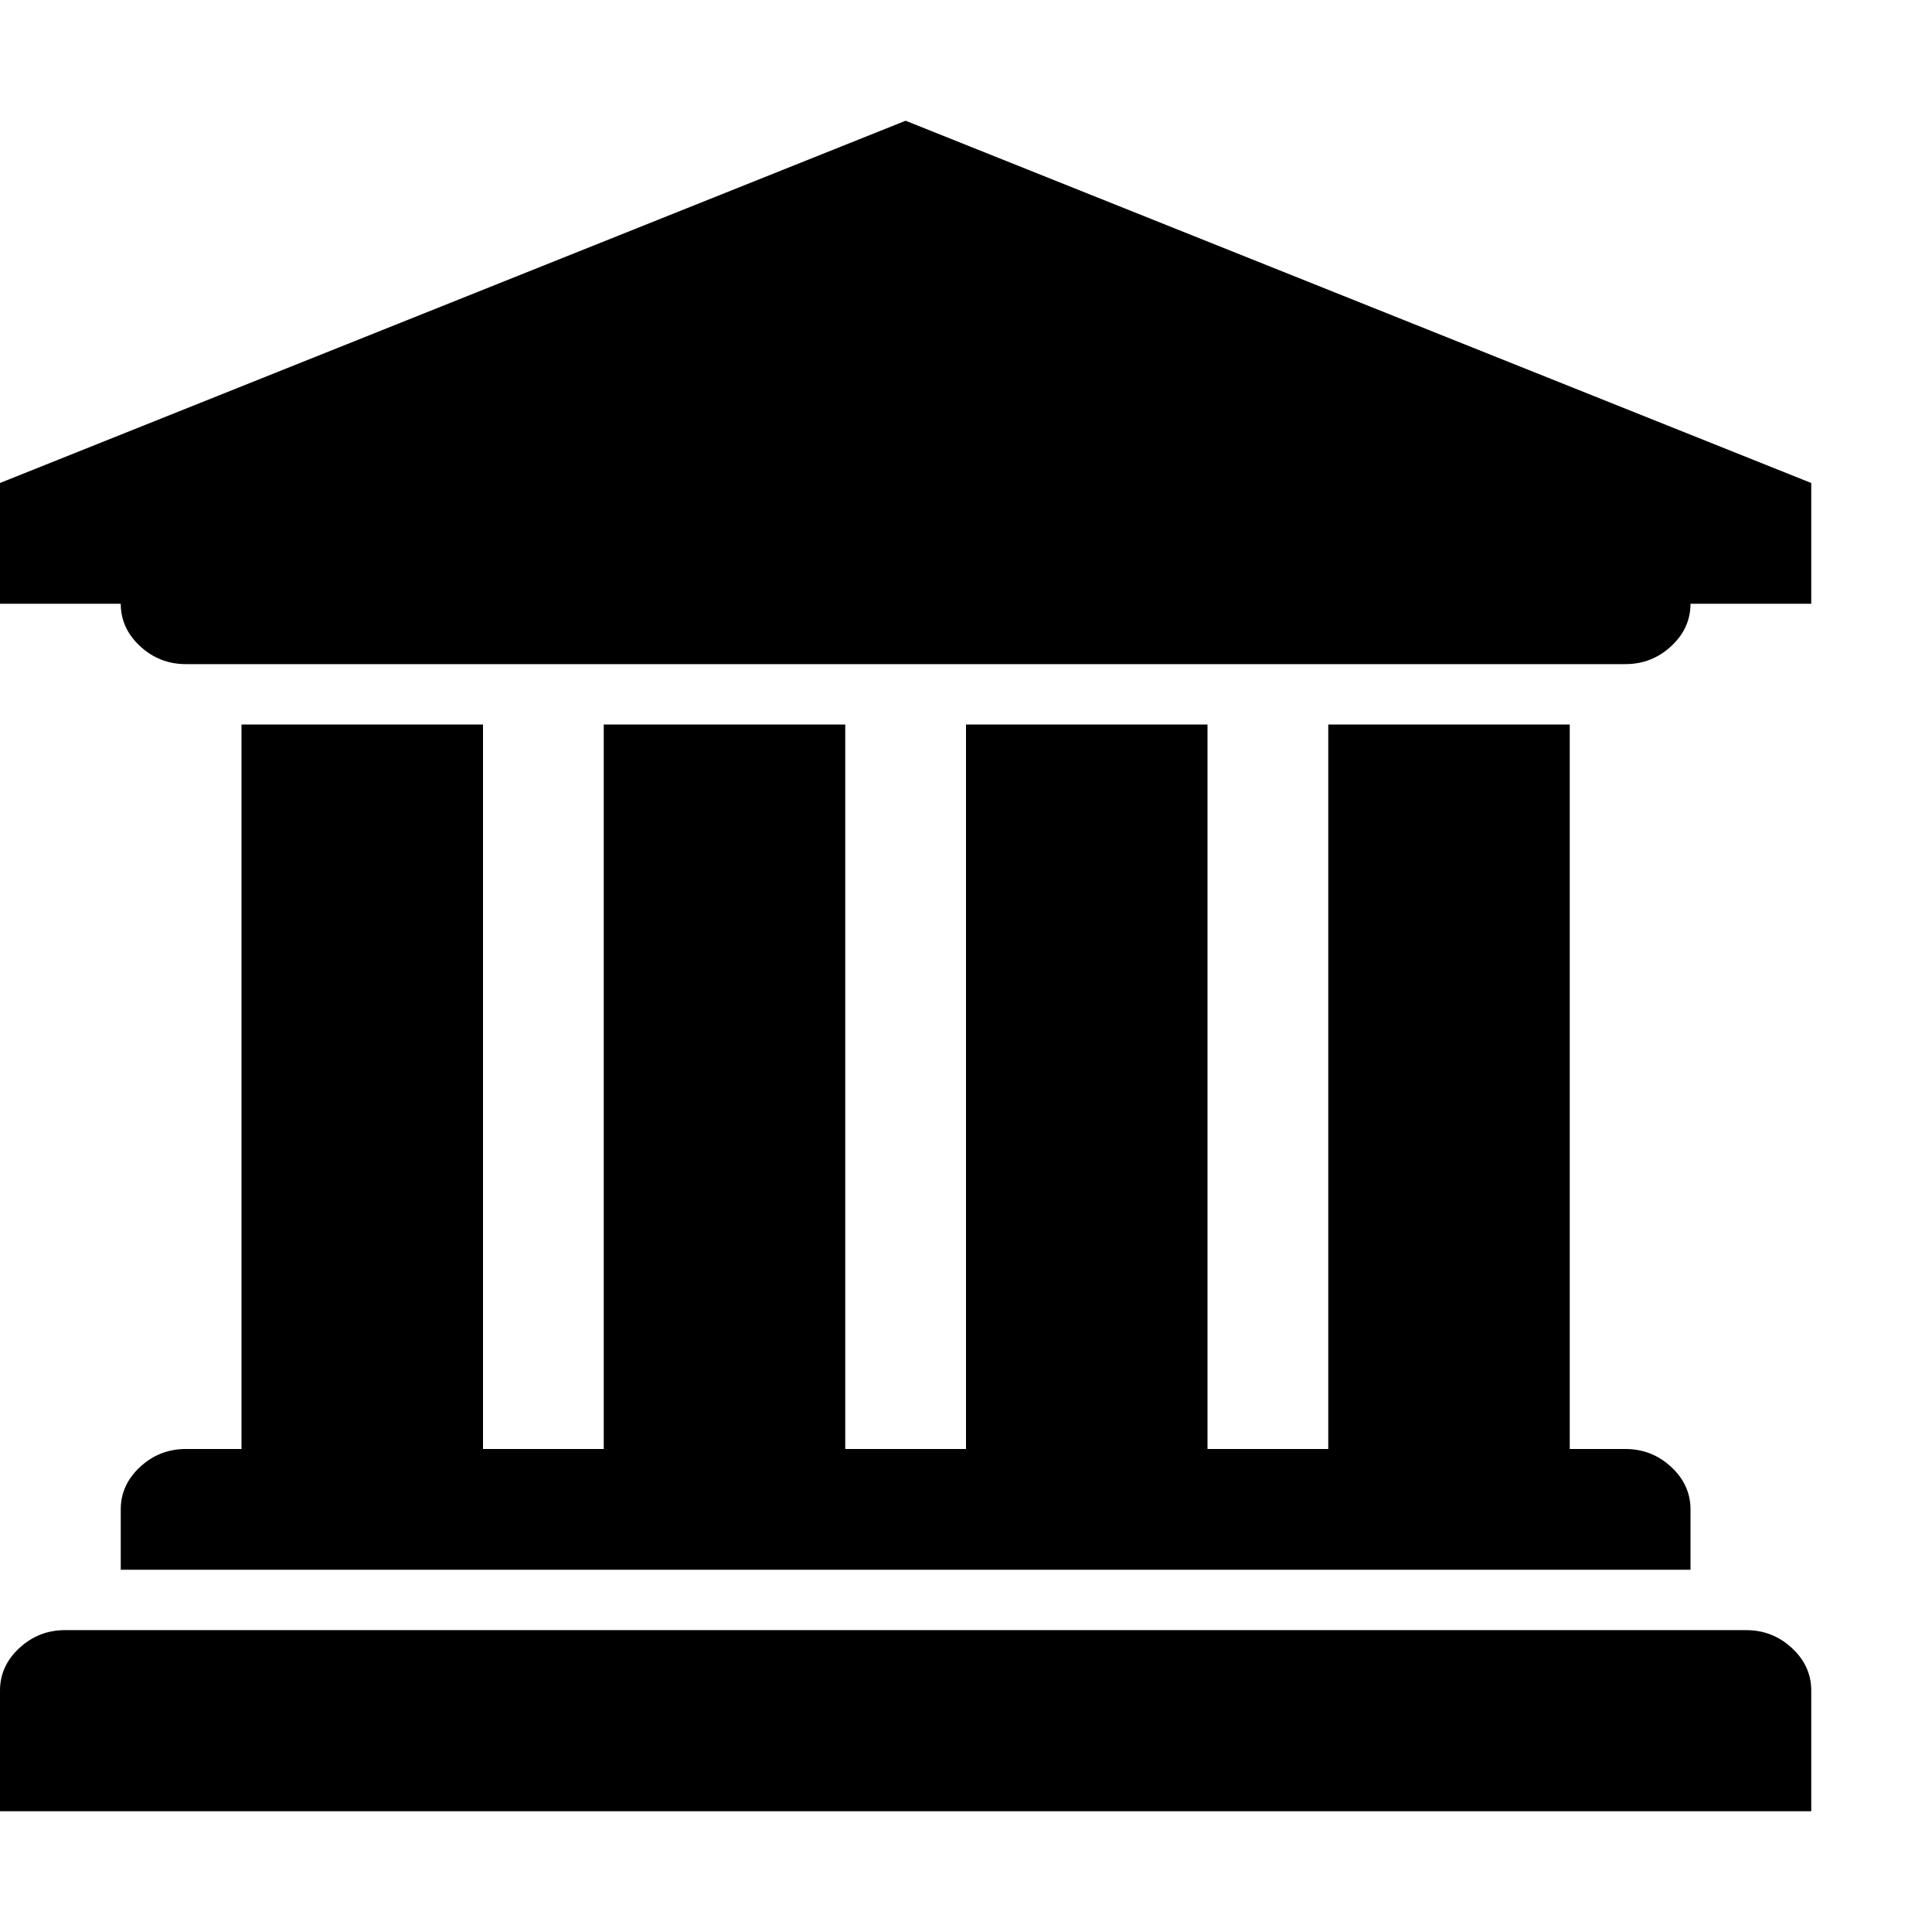 <svg width="2048" height="2048" viewBox="0 0 2048 2048" xmlns="http://www.w3.org/2000/svg"><path d="M0 1792q0-26 20.5-45t48.5-19h1782q28 0 48.5 19t20.5 45v128h-1920v-128zm0-1152v-128l960-384 960 384v128h-128q0 26-20.5 45t-48.5 19h-1526q-28 0-48.5-19t-20.5-45h-128zm128 1024v-64q0-26 20.5-45t48.5-19h59v-768h256v768h128v-768h256v768h128v-768h256v768h128v-768h256v768h59q28 0 48.5 19t20.5 45v64h-1664z"/></svg>